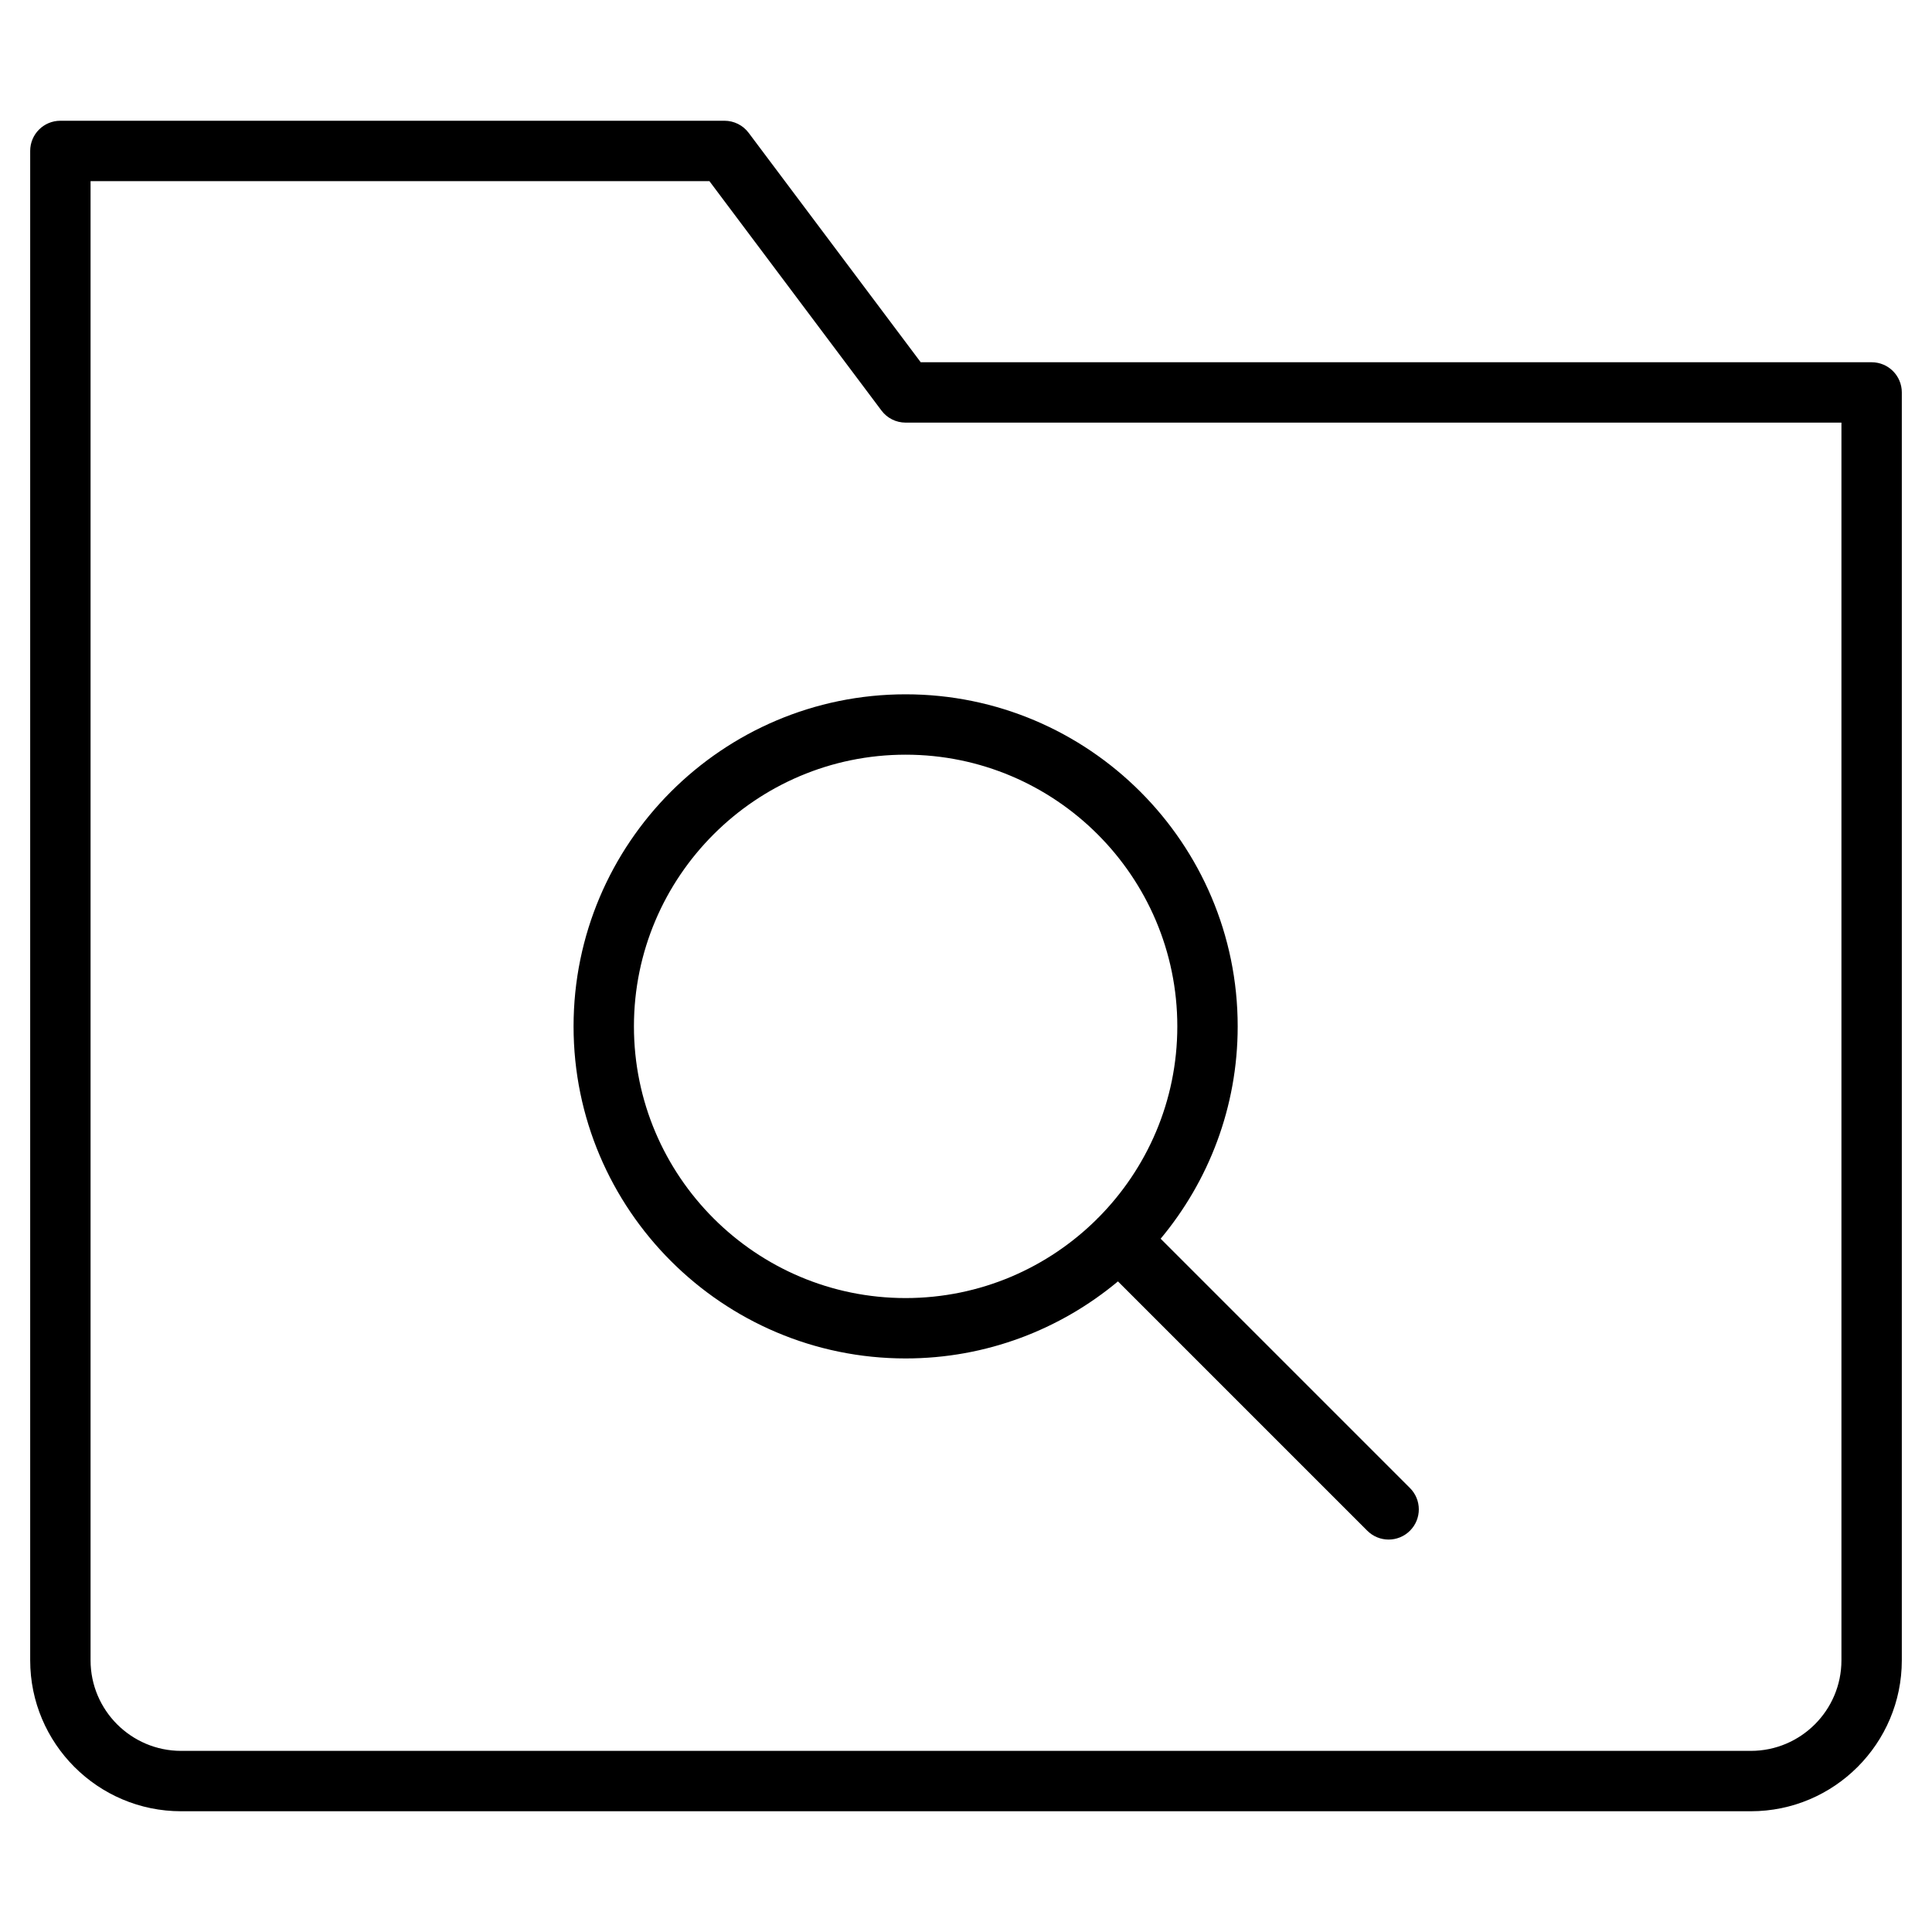 <?xml version="1.0" encoding="utf-8"?>
<!-- Generator: Adobe Illustrator 20.1.0, SVG Export Plug-In . SVG Version: 6.00 Build 0)  -->
<!DOCTYPE svg PUBLIC "-//W3C//DTD SVG 1.1//EN" "http://www.w3.org/Graphics/SVG/1.1/DTD/svg11.dtd">
<svg version="1.1" id="Layer_1" xmlns="http://www.w3.org/2000/svg" xmlns:xlink="http://www.w3.org/1999/xlink" x="0px" y="0px"
	 width="64px" height="64px" viewBox="0 0 64 64" enable-background="new 0 0 64 64" xml:space="preserve">
<path d="M62,12H30.5l-5.7-7.6C24.611,4.148,24.314,4,24,4H2C1.447,4,1,4.447,1,5v50c0,2.757,2.243,5,5,5h52c2.757,0,5-2.243,5-5V13
	C63,12.447,62.553,12,62,12z M61,55c0,1.654-1.346,3-3,3H6c-1.654,0-3-1.346-3-3V6h20.5l5.7,7.6c0.188,0.252,0.485,0.4,0.8,0.4h31
	V55z"/>
<path d="M19,34c0,6.065,4.935,11,11,11c2.673,0,5.125-0.961,7.034-2.552l8.259,8.259C45.488,50.902,45.744,51,46,51
	s0.512-0.098,0.707-0.293c0.391-0.391,0.391-1.023,0-1.414l-8.259-8.259C40.039,39.125,41,36.673,41,34c0-6.065-4.935-11-11-11
	S19,27.935,19,34z M39,34c0,2.474-1.004,4.717-2.625,6.346c-0.005,0.005-0.012,0.007-0.018,0.012s-0.007,0.012-0.012,0.018
	C34.717,41.996,32.474,43,30,43c-4.963,0-9-4.037-9-9s4.037-9,9-9S39,29.037,39,34z"/>
</svg>
